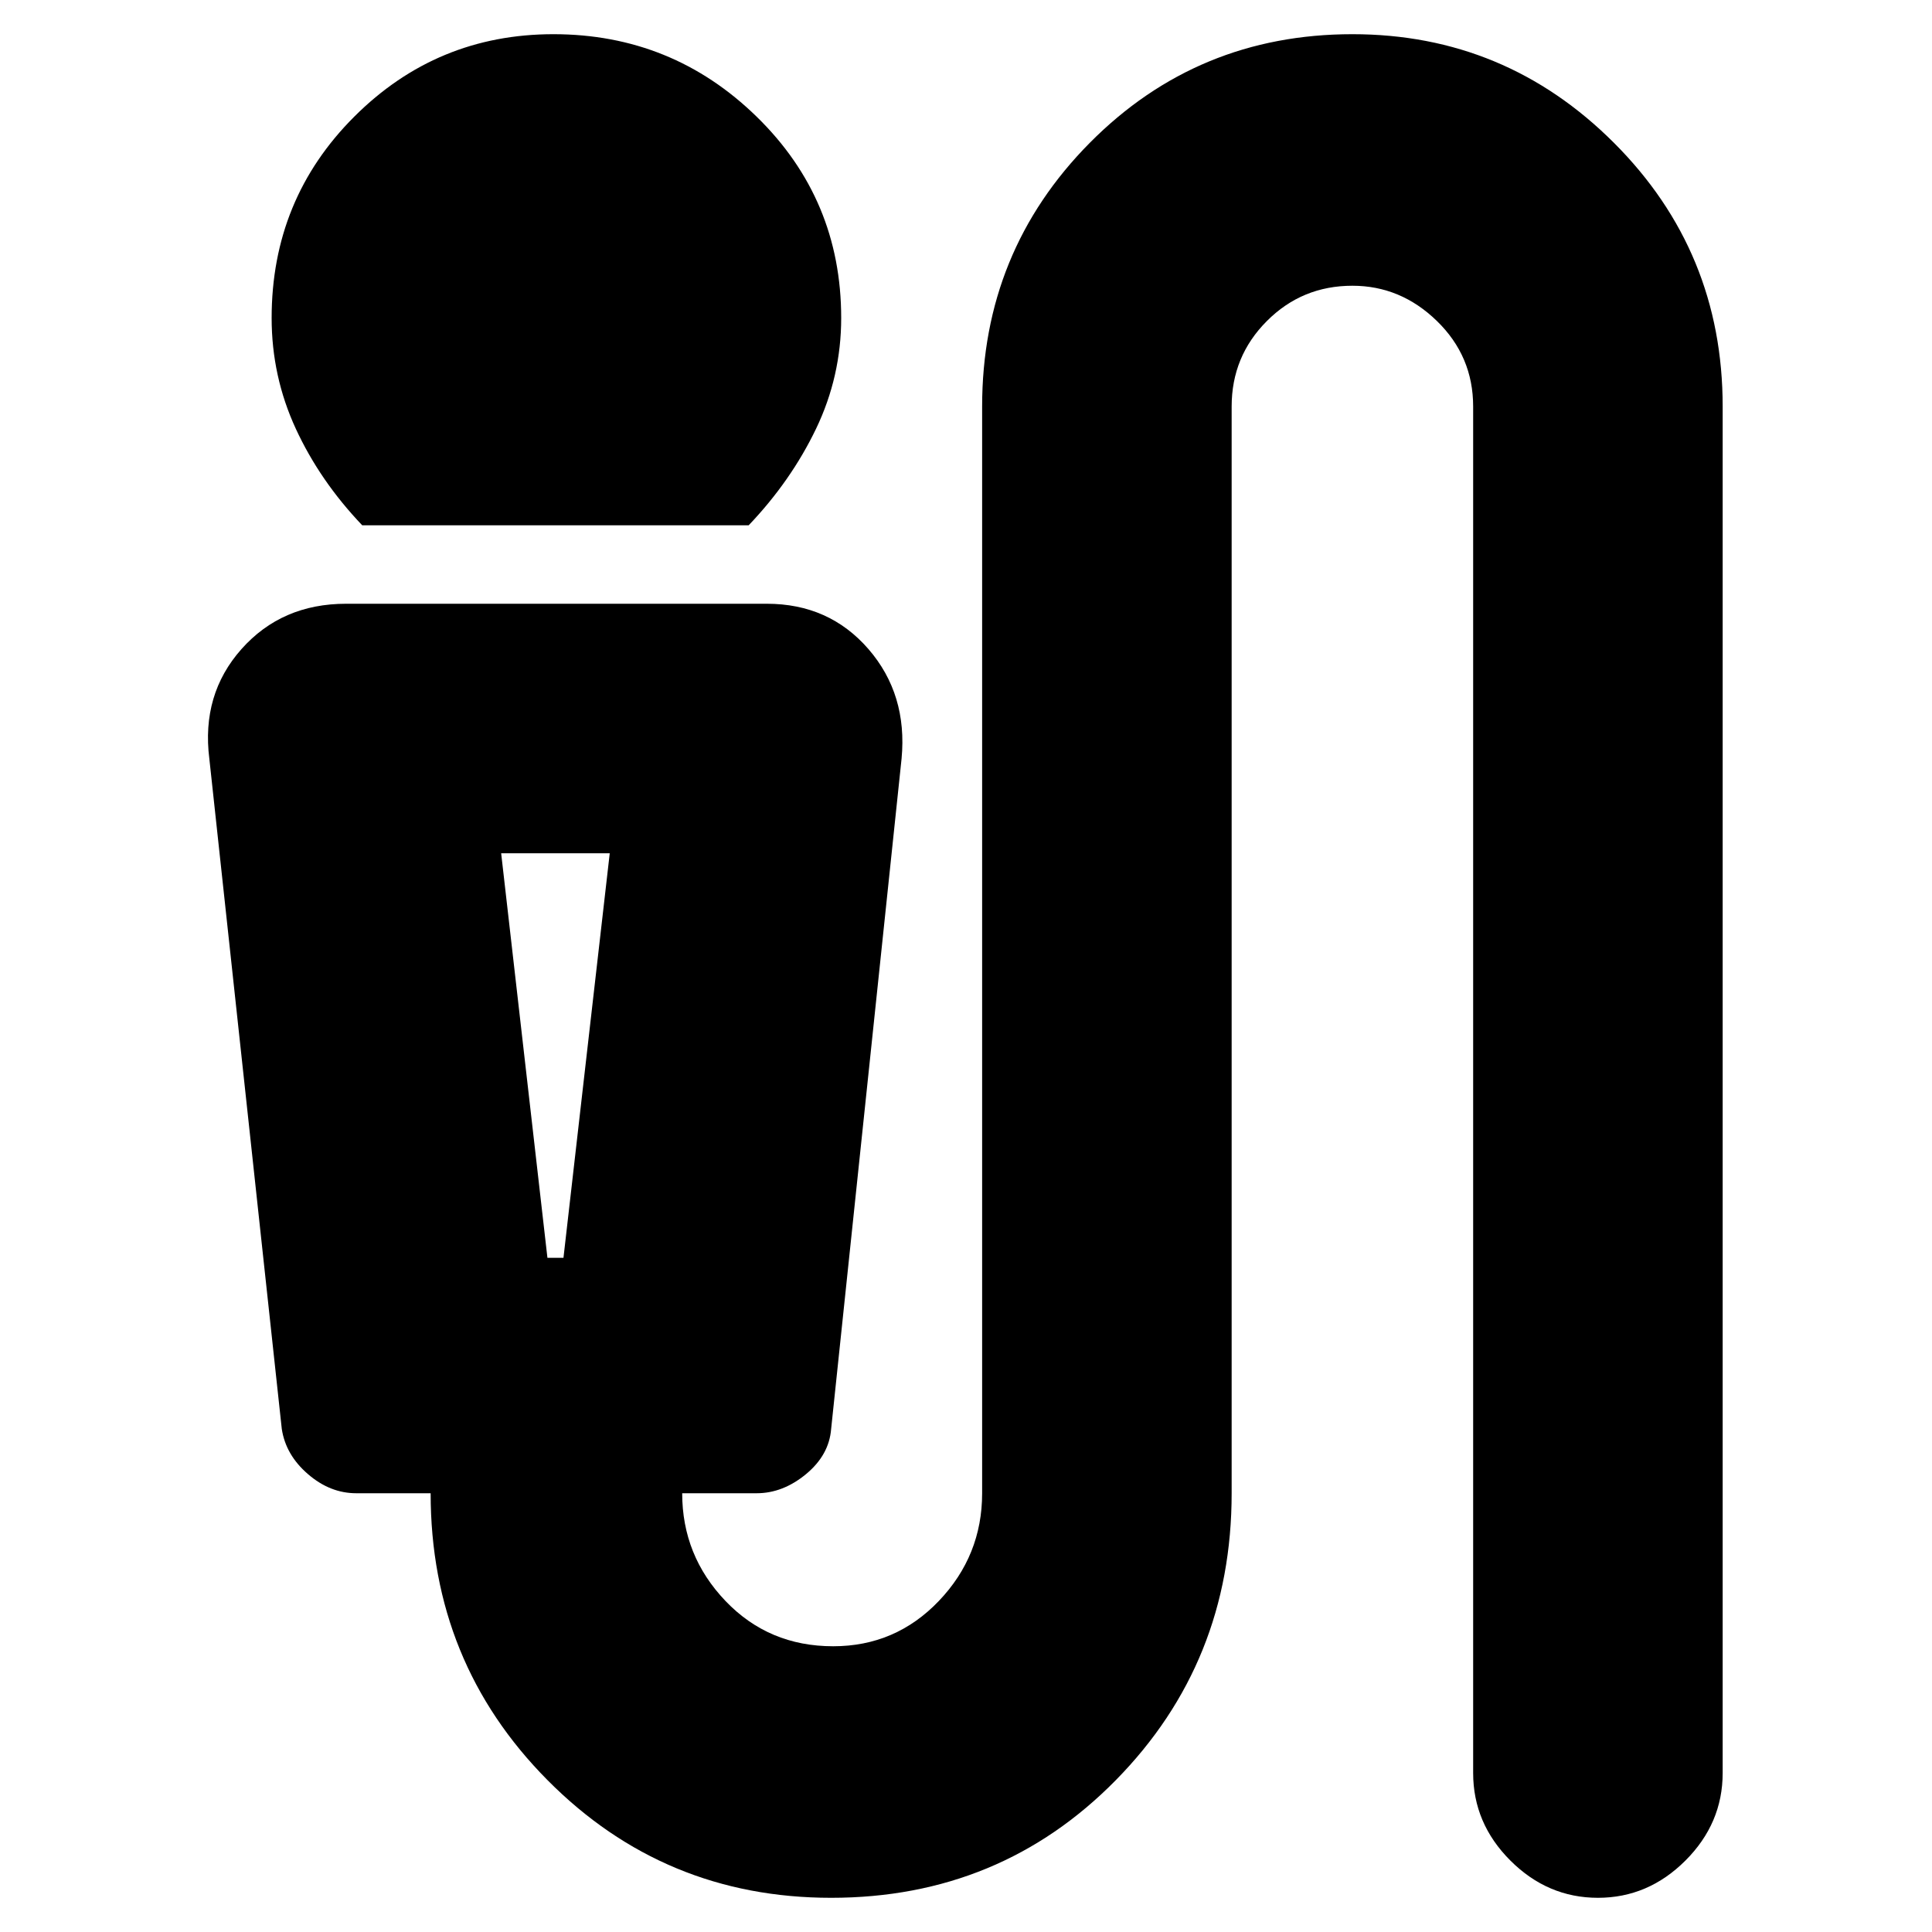 <svg xmlns="http://www.w3.org/2000/svg" height="20" width="20"><path d="M3.75 5.438Q3.312 4.979 3.062 4.438Q2.812 3.896 2.812 3.292Q2.812 2.062 3.667 1.208Q4.521 0.354 5.729 0.354Q6.958 0.354 7.833 1.208Q8.708 2.062 8.708 3.292Q8.708 3.896 8.448 4.438Q8.188 4.979 7.75 5.438ZM8.604 19.646Q6.875 19.646 5.667 18.427Q4.458 17.208 4.458 15.458H3.688Q3.417 15.458 3.188 15.26Q2.958 15.062 2.917 14.792L2.167 7.854Q2.083 7.188 2.5 6.719Q2.917 6.25 3.583 6.25H7.938Q8.583 6.25 8.99 6.719Q9.396 7.188 9.333 7.854L8.604 14.792Q8.583 15.062 8.344 15.26Q8.104 15.458 7.833 15.458H7.062Q7.062 16.104 7.51 16.573Q7.958 17.042 8.625 17.042Q9.271 17.042 9.719 16.573Q10.167 16.104 10.167 15.458V4.208Q10.167 2.604 11.281 1.479Q12.396 0.354 14 0.354Q15.583 0.354 16.708 1.479Q17.833 2.604 17.833 4.208V18.354Q17.833 18.875 17.448 19.26Q17.062 19.646 16.542 19.646Q16.021 19.646 15.635 19.26Q15.25 18.875 15.25 18.354V4.208Q15.25 3.688 14.875 3.323Q14.5 2.958 14 2.958Q13.479 2.958 13.115 3.323Q12.75 3.688 12.75 4.208V15.458Q12.75 17.208 11.552 18.427Q10.354 19.646 8.604 19.646ZM5.667 13.021H5.833L6.312 8.833H5.188ZM5.833 8.833H5.667H5.188H6.312Z"/></svg>